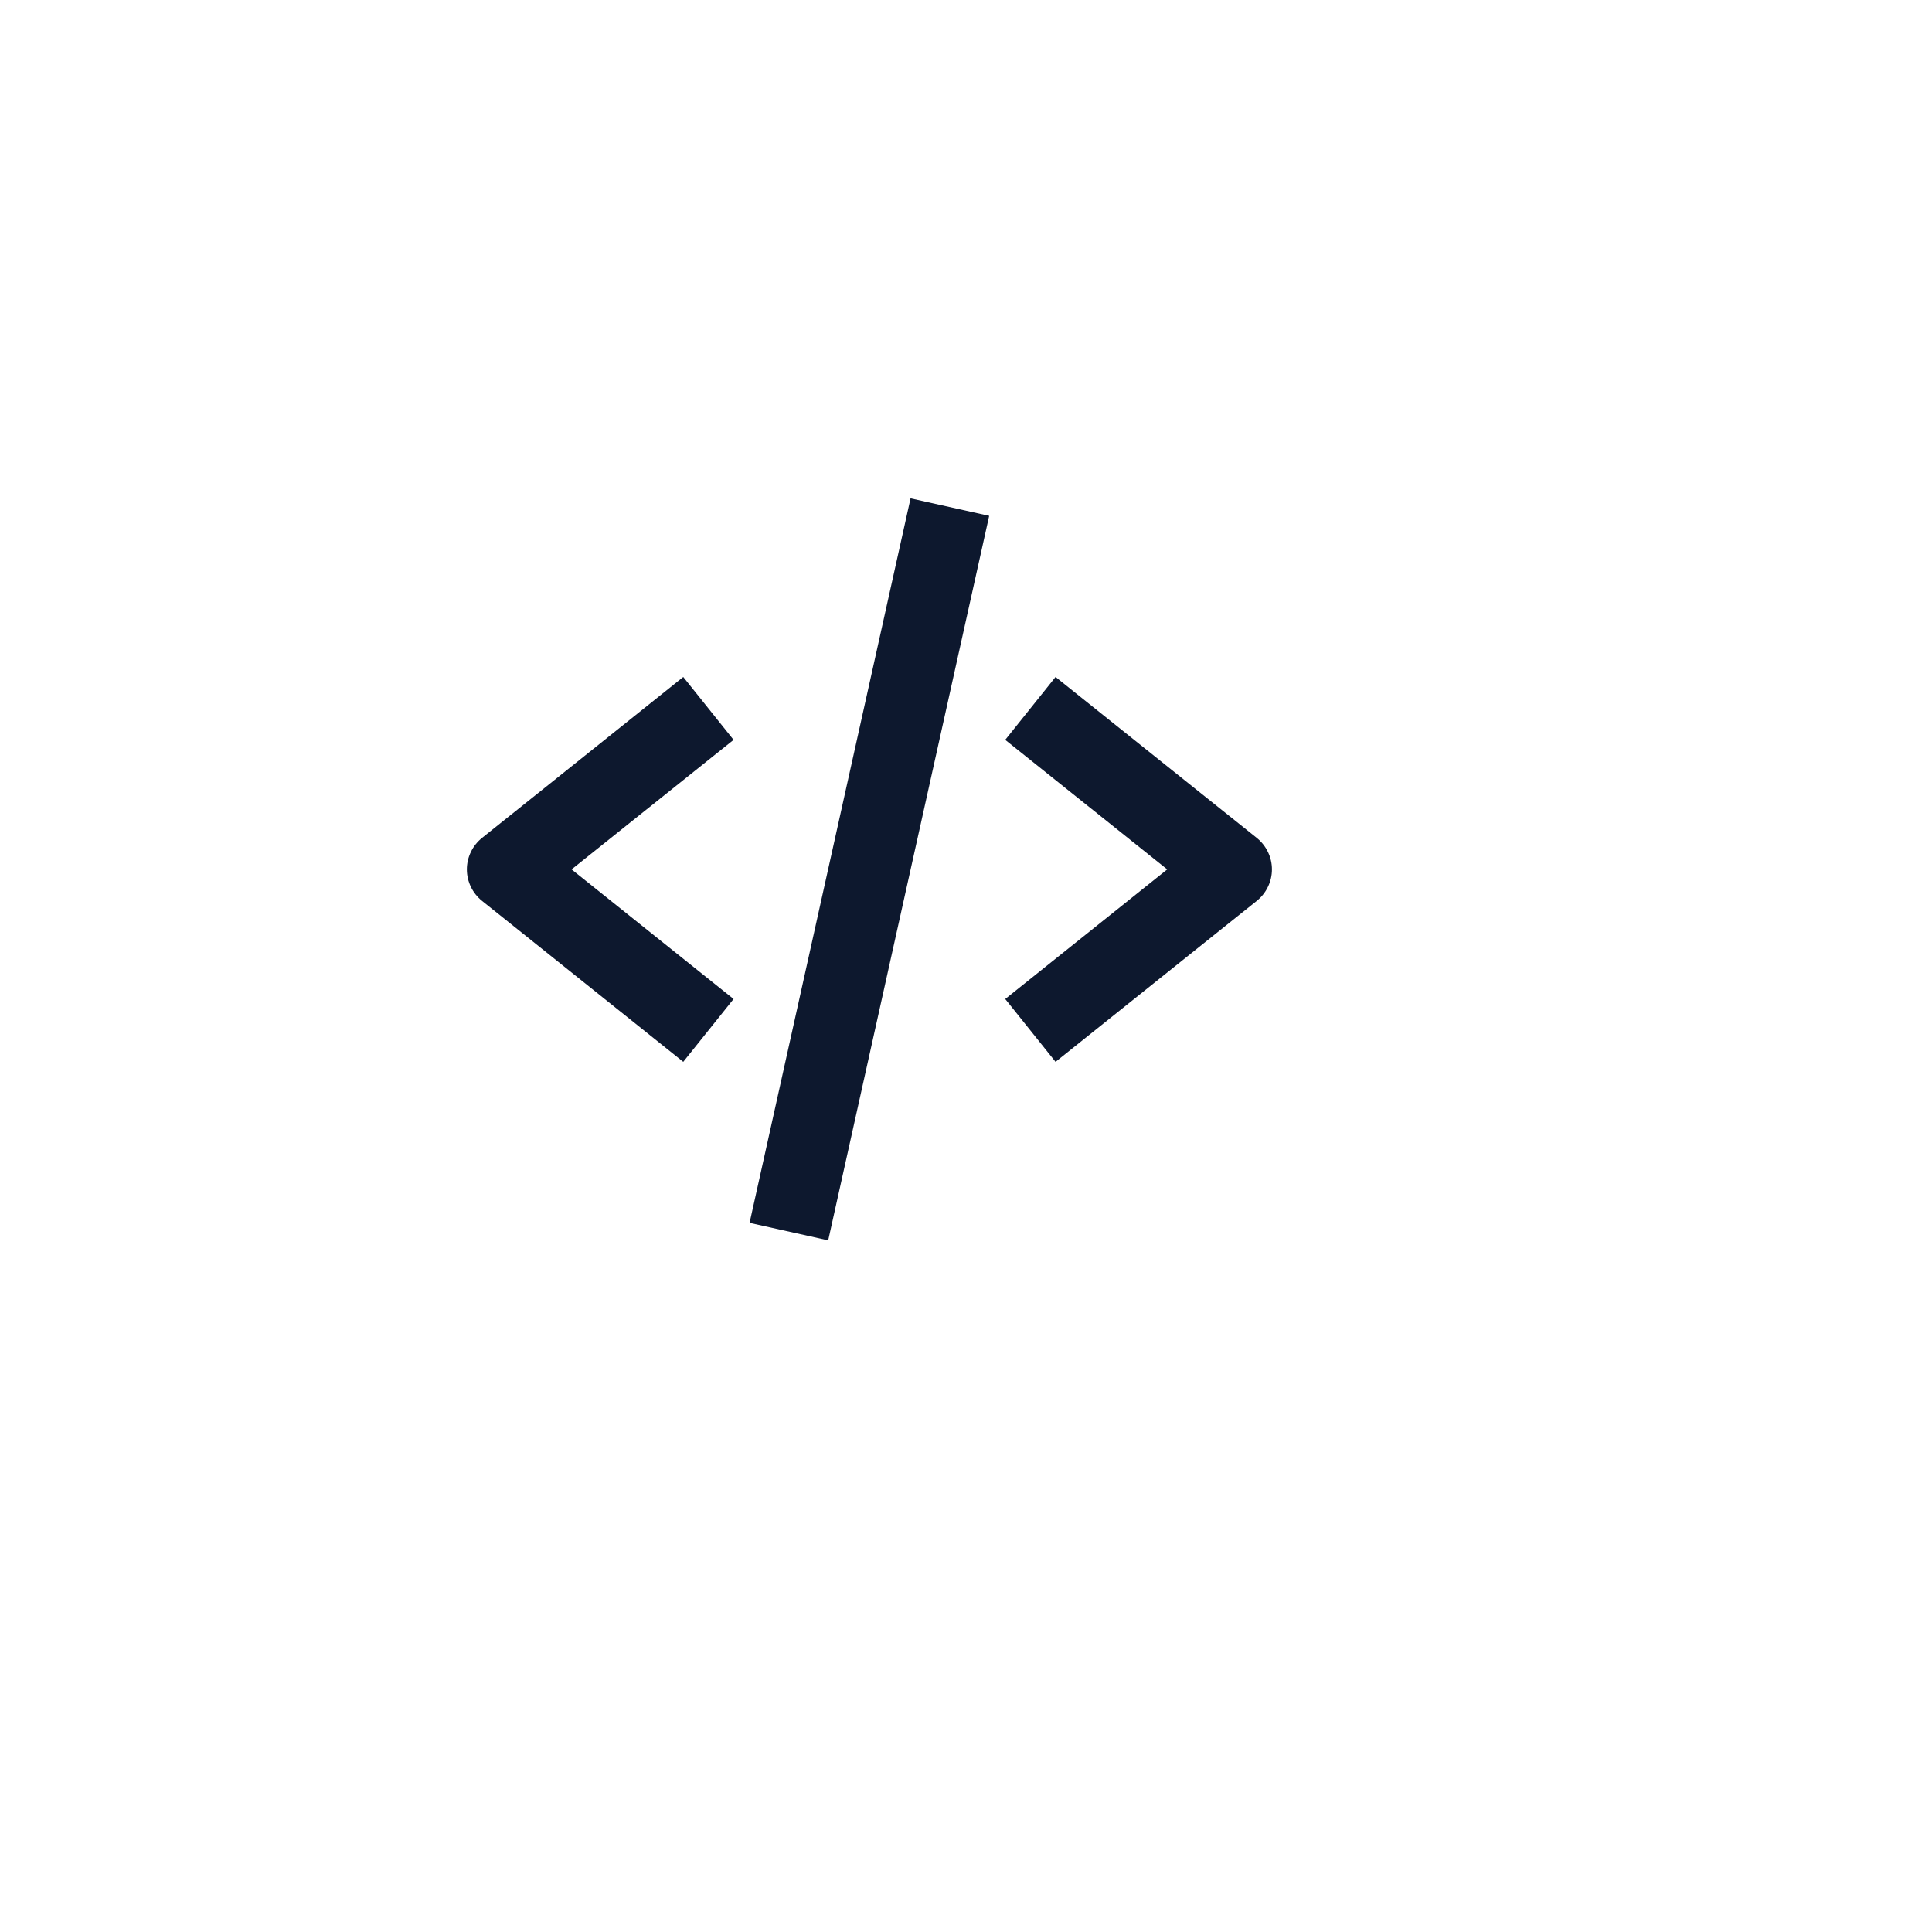 <svg width="40" height="40" viewBox="0 0 40 40" fill="none" xmlns="http://www.w3.org/2000/svg">
<g filter="url(#filter0_d_460_9)">
<circle cx="18" cy="18" r="16" fill="white"/>
</g>
<path d="M14.146 21.984L15.188 20.683L11.834 18L15.188 15.318L14.146 14.016L9.979 17.349C9.882 17.427 9.803 17.526 9.749 17.639C9.694 17.752 9.666 17.875 9.666 18C9.666 18.125 9.694 18.248 9.749 18.361C9.803 18.474 9.882 18.573 9.979 18.651L14.146 21.984ZM21.854 14.016L20.812 15.318L24.166 18L20.812 20.683L21.854 21.984L26.021 18.651C26.118 18.573 26.197 18.474 26.251 18.361C26.306 18.248 26.334 18.125 26.334 18C26.334 17.875 26.306 17.752 26.251 17.639C26.197 17.526 26.118 17.427 26.021 17.349L21.854 14.016ZM20.48 10.68L17.147 25.68L15.519 25.318L18.852 10.318L20.48 10.68Z" fill="#0D182E"/>
<defs>
<filter id="filter0_d_460_9" x="0" y="0" width="40" height="40" filterUnits="userSpaceOnUse" color-interpolation-filters="sRGB">
<feFlood flood-opacity="0" result="BackgroundImageFix"/>
<feColorMatrix in="SourceAlpha" type="matrix" values="0 0 0 0 0 0 0 0 0 0 0 0 0 0 0 0 0 0 127 0" result="hardAlpha"/>
<feOffset dx="2" dy="2"/>
<feGaussianBlur stdDeviation="2"/>
<feComposite in2="hardAlpha" operator="out"/>
<feColorMatrix type="matrix" values="0 0 0 0 0 0 0 0 0 0 0 0 0 0 0 0 0 0 0.25 0"/>
<feBlend mode="normal" in2="BackgroundImageFix" result="effect1_dropShadow_460_9"/>
<feBlend mode="normal" in="SourceGraphic" in2="effect1_dropShadow_460_9" result="shape"/>
</filter>
</defs>
</svg>
